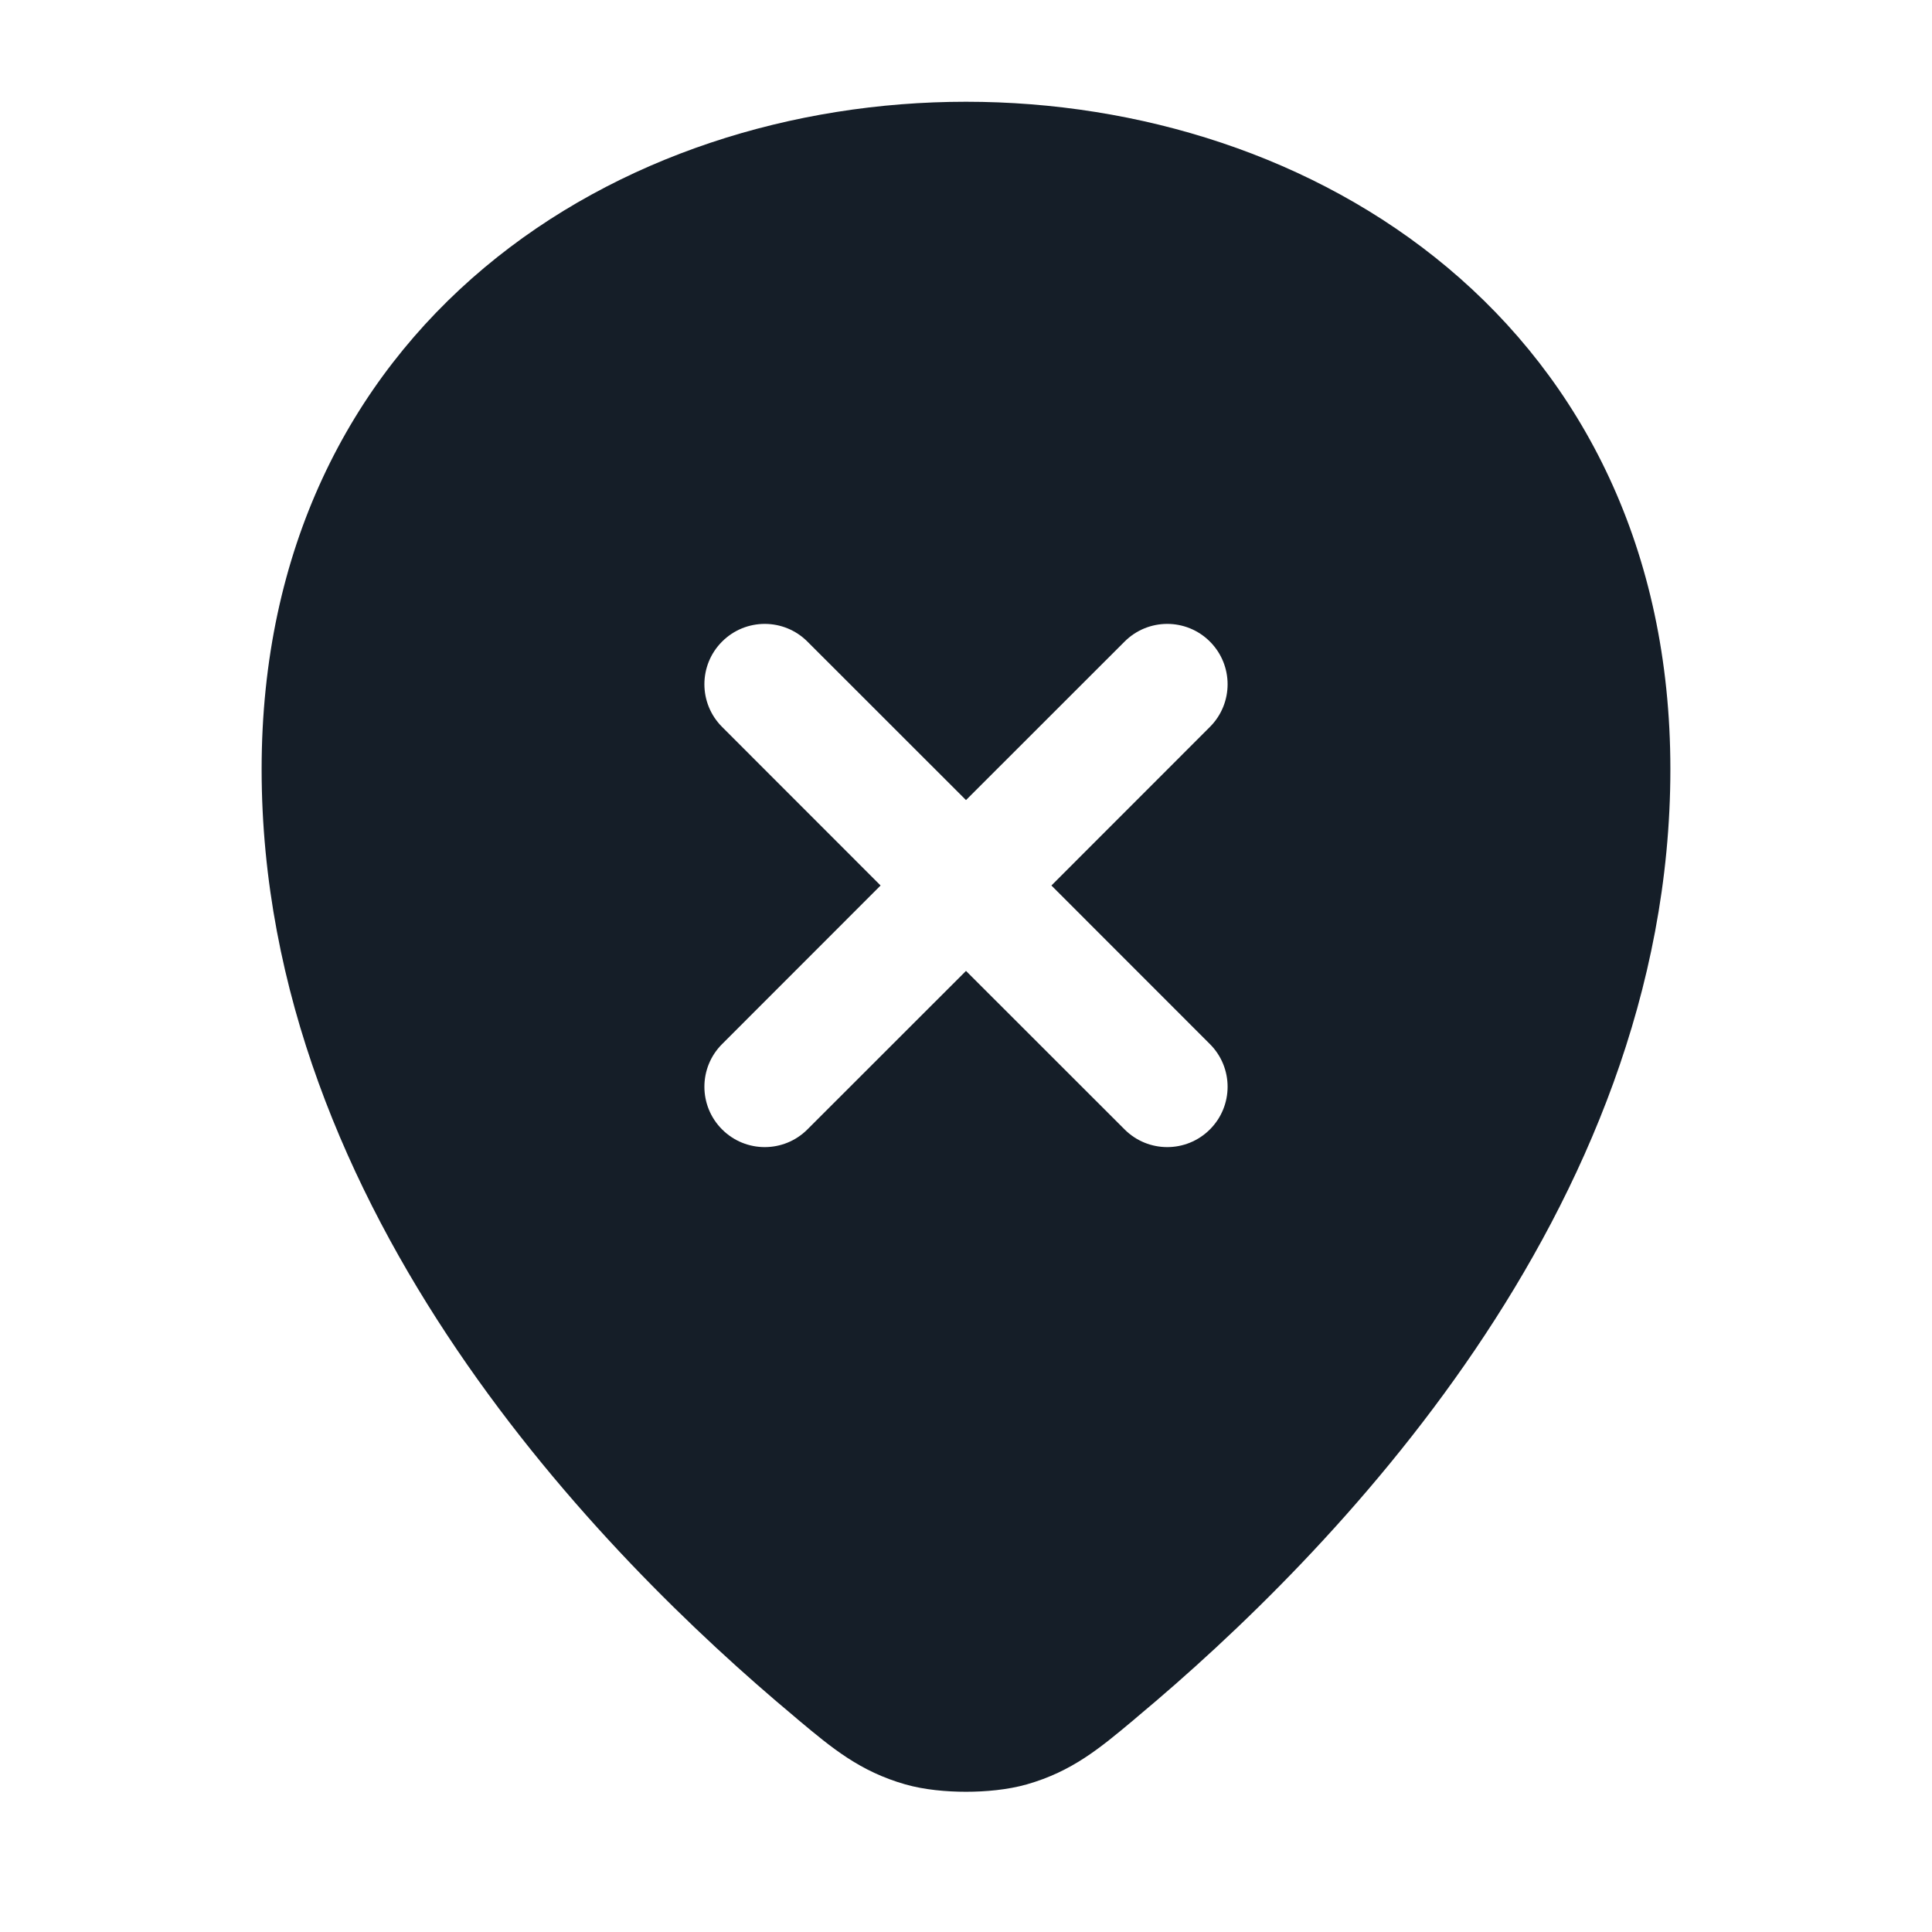 <svg xmlns="http://www.w3.org/2000/svg" viewBox="0 0 24 24">
  <defs/>
  <path fill="#151E28" d="M20.75,9.555 C20.75,12.323 19.671,14.777 18.324,16.766 C16.976,18.756 15.333,20.321 14.13,21.325 L14.081,21.367 C13.66,21.719 13.318,22.005 12.756,22.166 C12.517,22.234 12.241,22.258 12,22.258 C11.759,22.258 11.483,22.234 11.245,22.166 C10.683,22.005 10.34,21.719 9.919,21.367 L9.87,21.325 C8.667,20.321 7.024,18.756 5.676,16.766 C4.329,14.777 3.25,12.323 3.25,9.555 C3.25,6.822 4.346,4.725 6.018,3.324 C7.673,1.937 9.852,1.264 12,1.264 C14.148,1.264 16.327,1.937 17.982,3.324 C19.654,4.725 20.75,6.822 20.75,9.555 Z M8.97,7.97 C8.677,8.263 8.677,8.737 8.97,9.03 L10.939,11 L8.97,12.97 C8.677,13.263 8.677,13.737 8.97,14.03 C9.263,14.323 9.737,14.323 10.03,14.03 L12,12.061 L13.97,14.03 C14.263,14.323 14.737,14.323 15.03,14.03 C15.323,13.737 15.323,13.263 15.03,12.97 L13.061,11 L15.03,9.03 C15.323,8.737 15.323,8.263 15.03,7.97 C14.737,7.677 14.263,7.677 13.97,7.97 L12,9.939 L10.03,7.97 C9.737,7.677 9.263,7.677 8.97,7.97 Z"/>
</svg>


